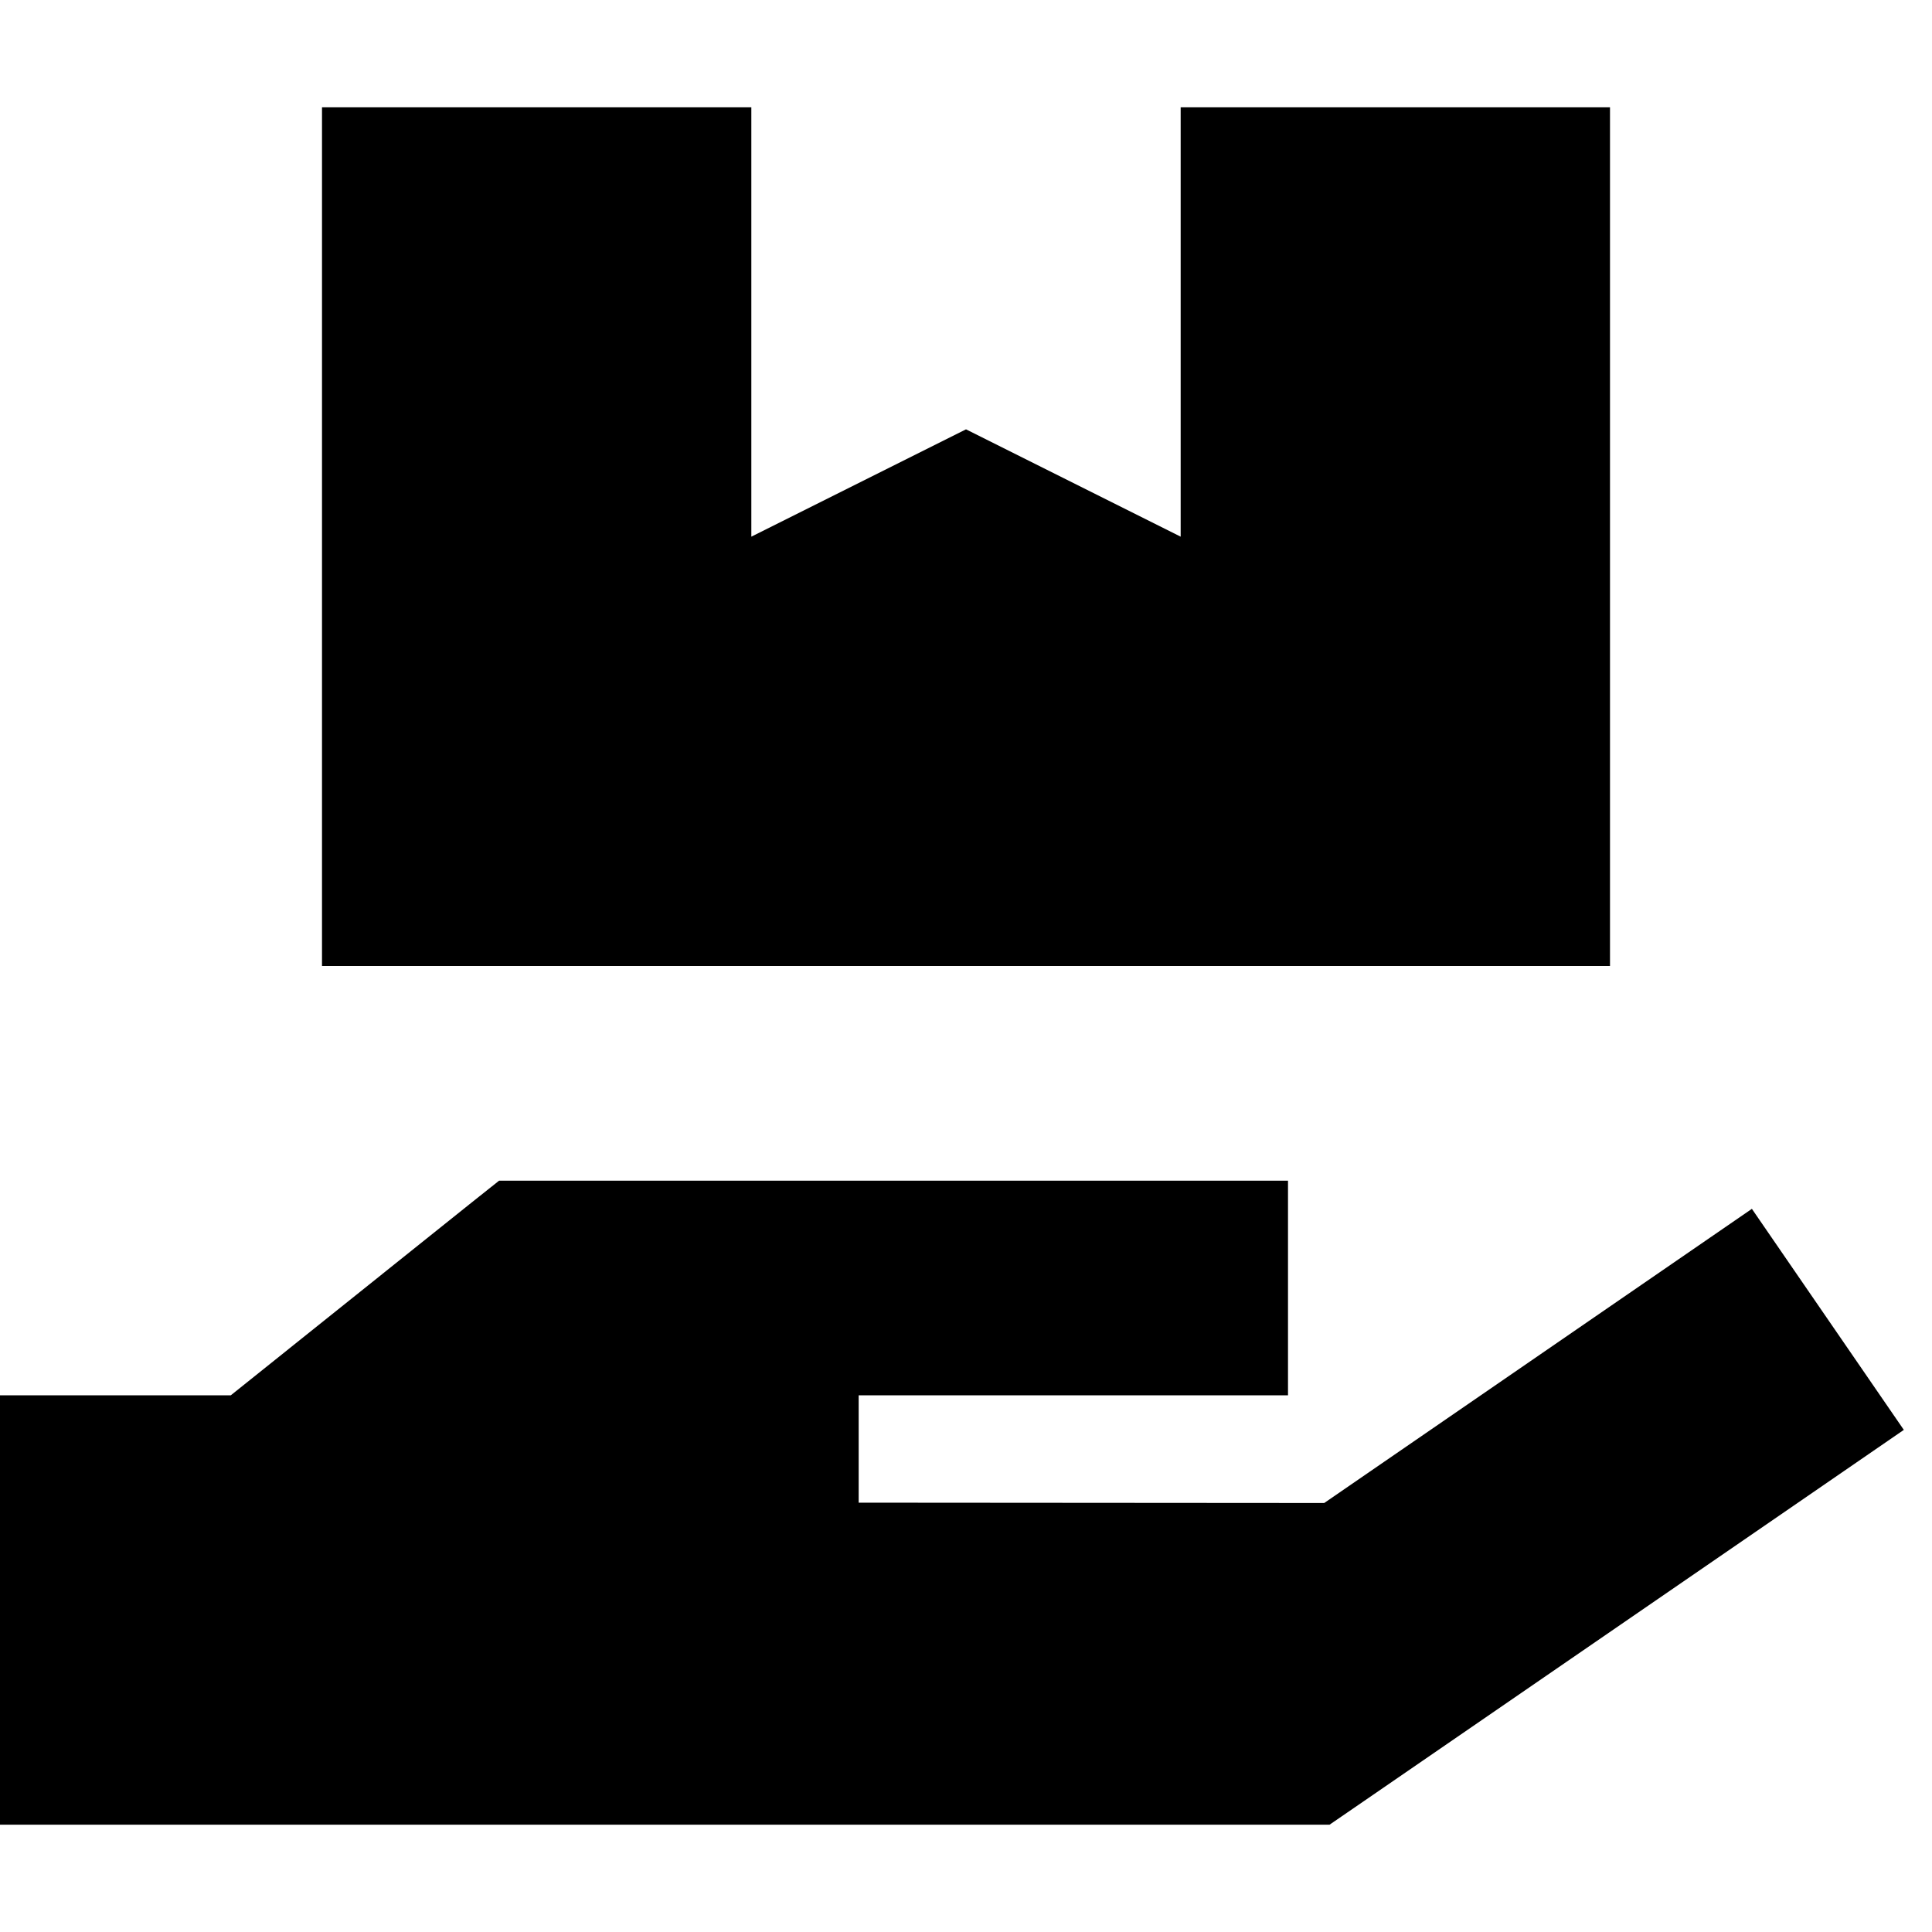 <svg xmlns="http://www.w3.org/2000/svg" width="24" height="24" viewBox="0 0 576 512"><path class="pr-icon-duotone-secondary" d="M0 384L0 512l32 0 192 0 160 0 12.4 0 10.2-7 128-88 33-22.7-45.3-65.9-33 22.7-94.5 65L256 416l0-32 32 0 64 0 32 0 0-64-32 0-64 0-64 0-64 0-11.2 0-8.8 7L68.8 384 0 384z"/><path class="pr-icon-duotone-primary" d="M224 0l0 128 64-32 64 32L352 0 480 0l0 256L96 256 96 0 224 0z"/></svg>